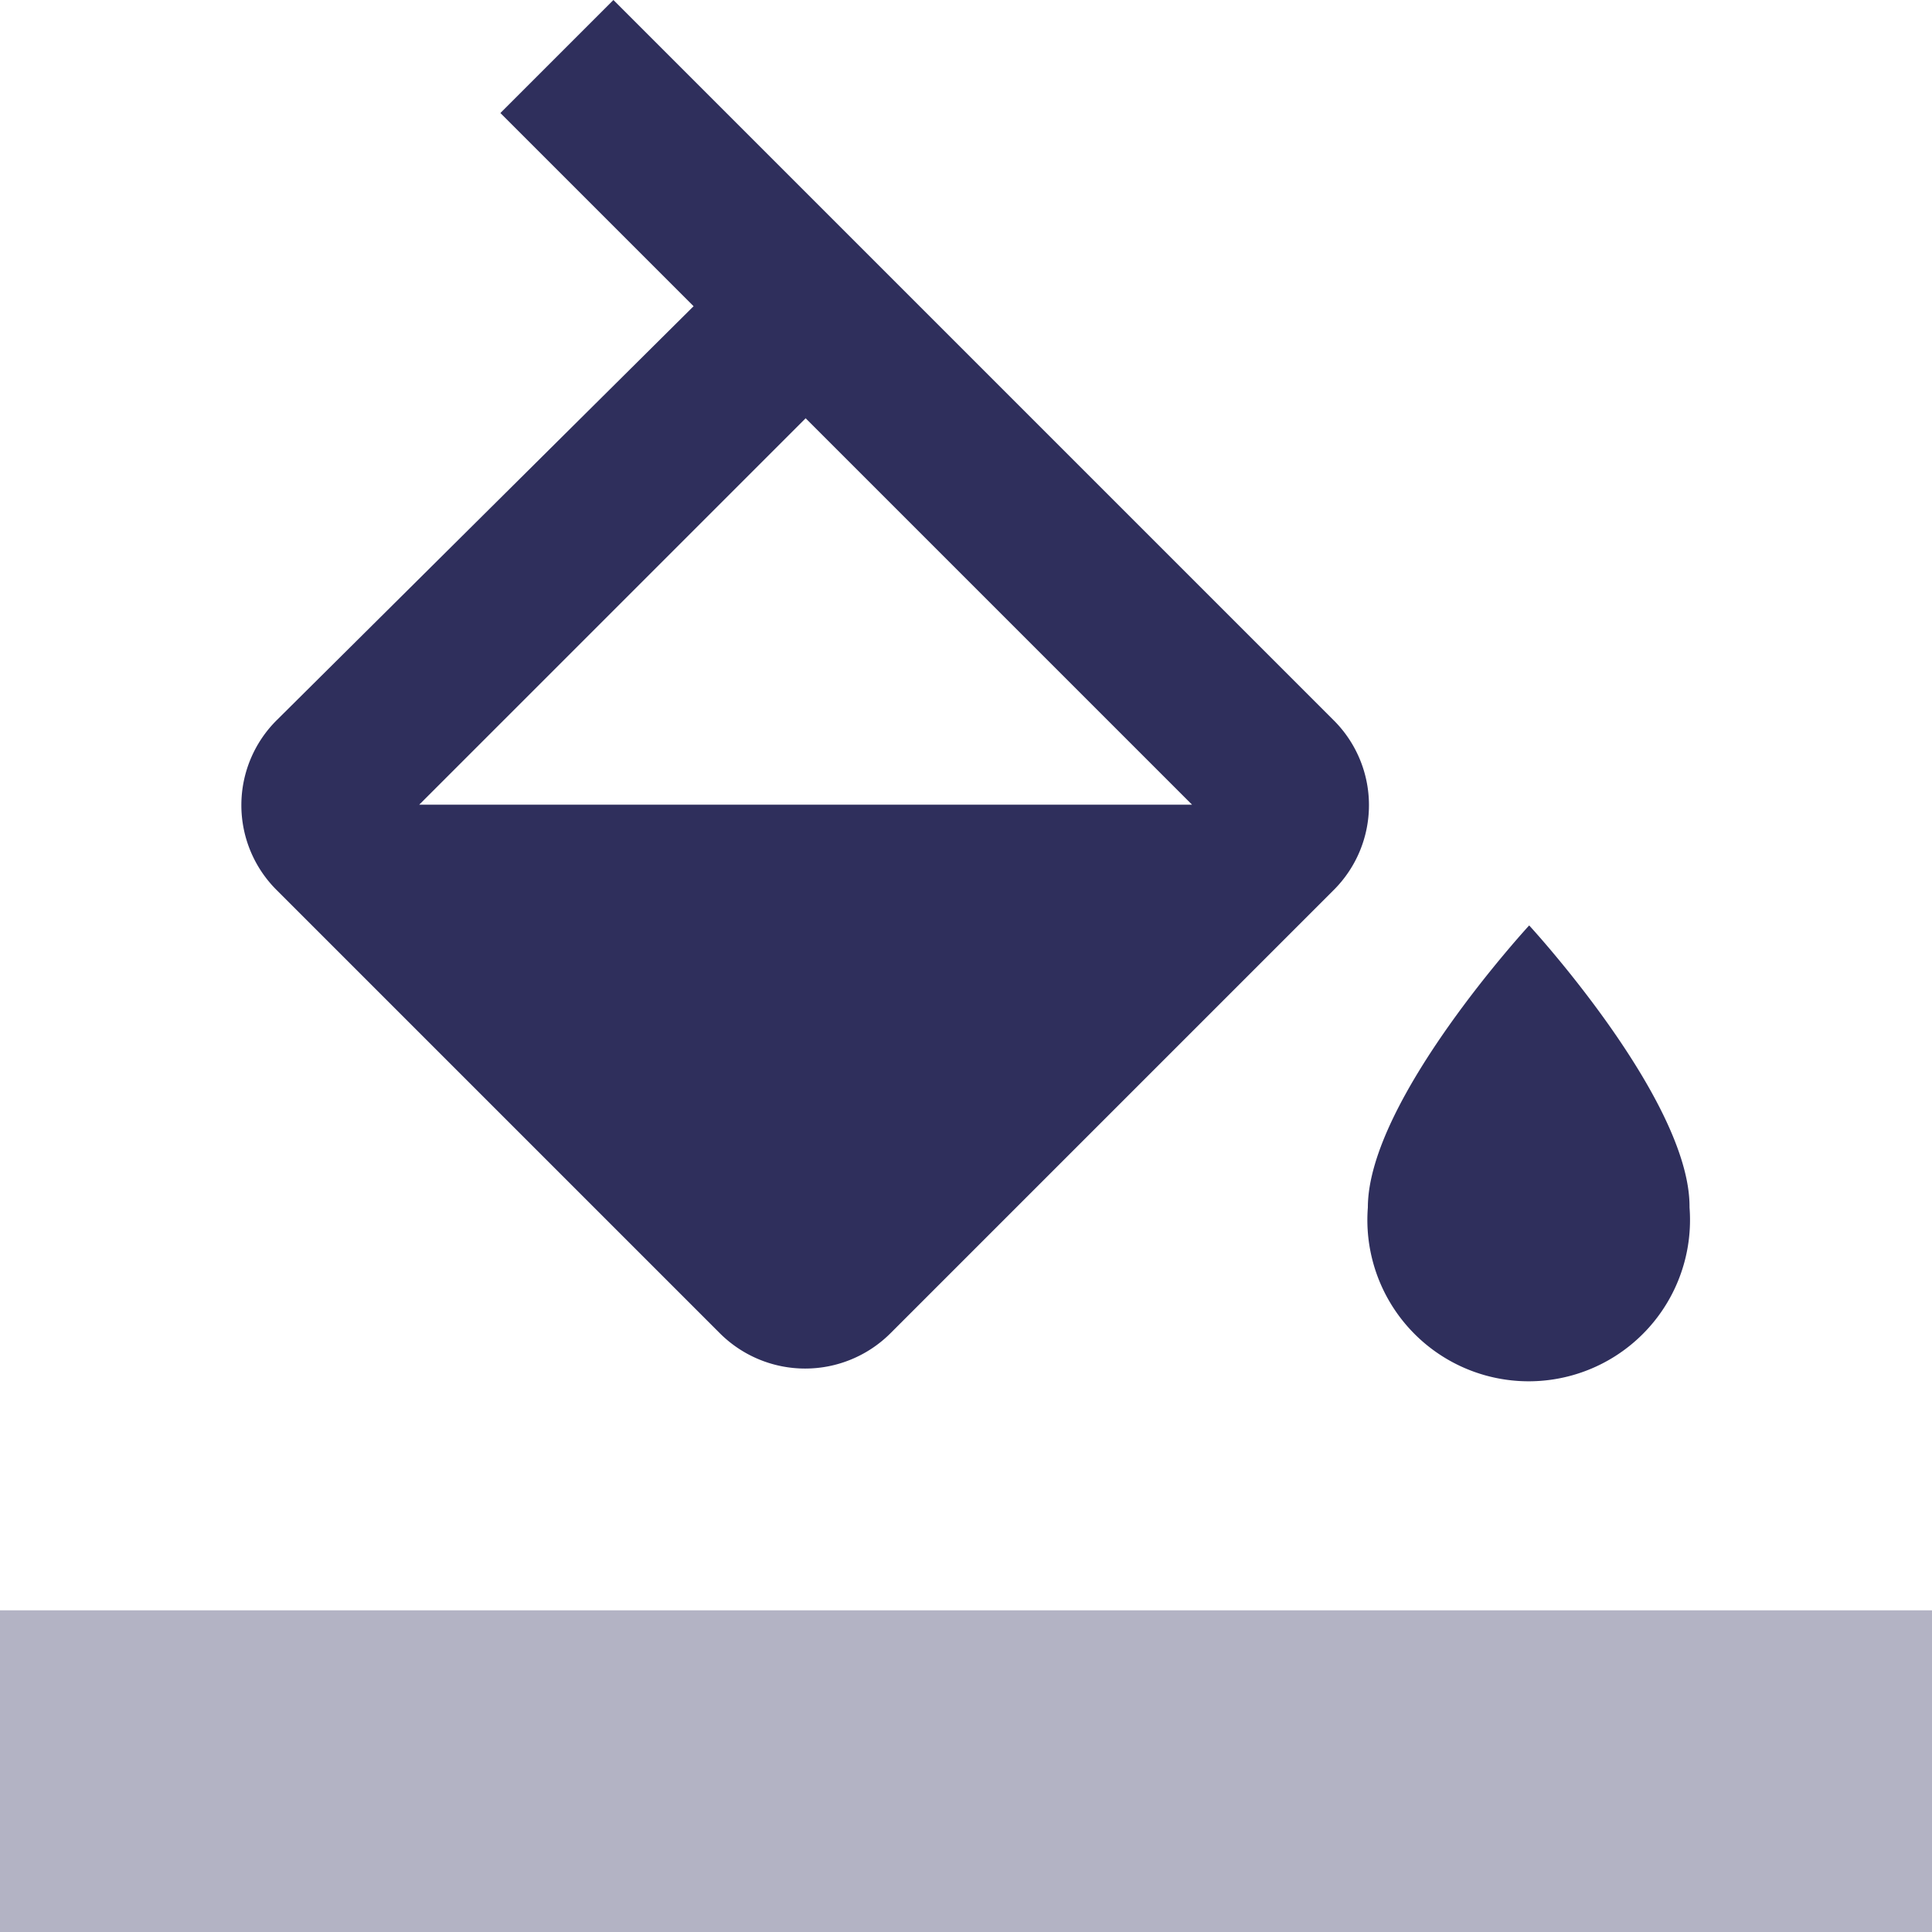 <svg id="Layer_1" data-name="Layer 1" xmlns="http://www.w3.org/2000/svg" viewBox="0 0 20 20"><defs><style>.cls-1,.cls-2{fill:#2f2f5c;}.cls-2{fill-opacity:0.36;}</style></defs><title>icons_blue</title><path class="cls-1" d="M13.8,7.45,6.35,0,5.18,1.17l2,2L2.87,7.45a1.24,1.24,0,0,0,0,1.77L7.45,13.8a1.25,1.25,0,0,0,1.77,0L13.8,9.22A1.24,1.24,0,0,0,13.8,7.45Zm-9.46.88,4-4,4,4ZM15.83,9.58s-1.67,1.81-1.67,2.92a1.67,1.67,0,1,0,3.33,0C17.5,11.39,15.83,9.58,15.83,9.58Z"/><path class="cls-2" d="M0,16.67H20V20H0Z"/></svg>